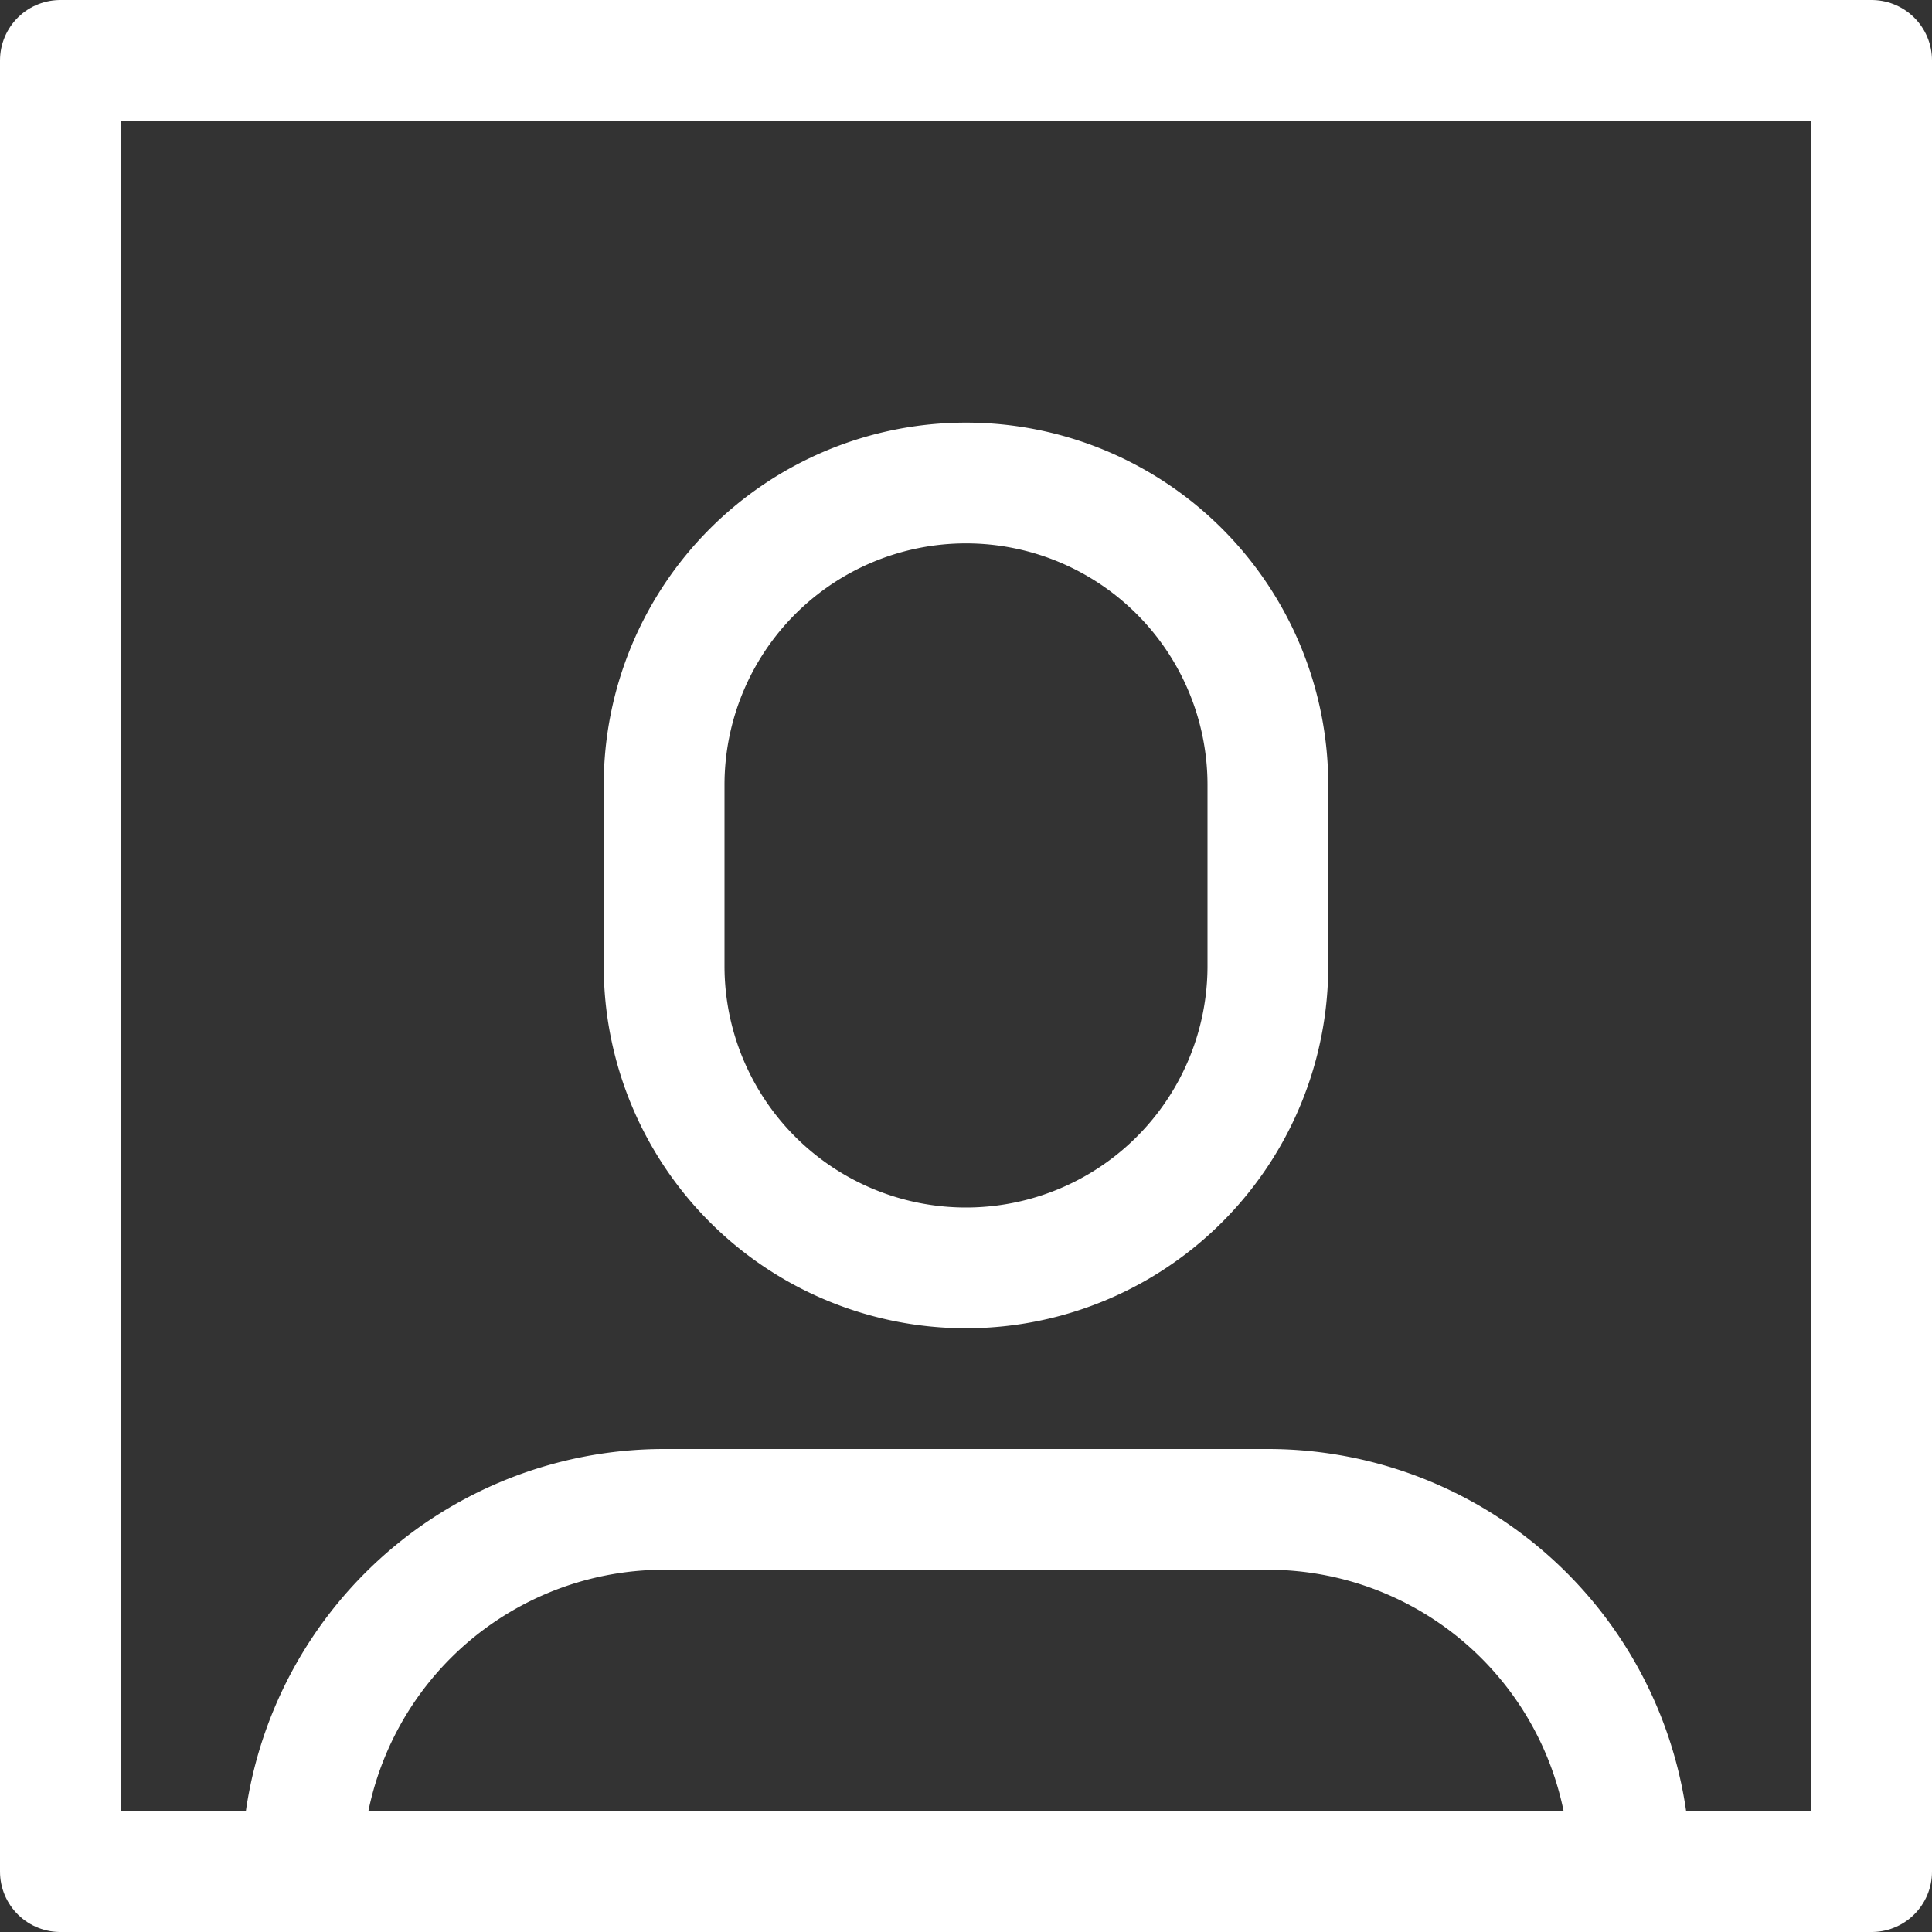 <svg xmlns="http://www.w3.org/2000/svg" width="32" height="32" viewBox="0 0 32 32"><rect x="0" y="0" width="32" height="32" fill="#333333" stroke="none"/><g fill="none" fill-rule="evenodd" stroke="#FFF" stroke-width="2" stroke-linecap="round" stroke-linejoin="round"><path d="M27 31a6 6 0 0 0-6-6H11a6 6 0 0 0-6 6m11-10a5 5 0 0 1-5-5v-3a5 5 0 0 1 10 0v3a5 5 0 0 1-5 5z"/><path d="M31 31H1V1h30z"/></g></svg>